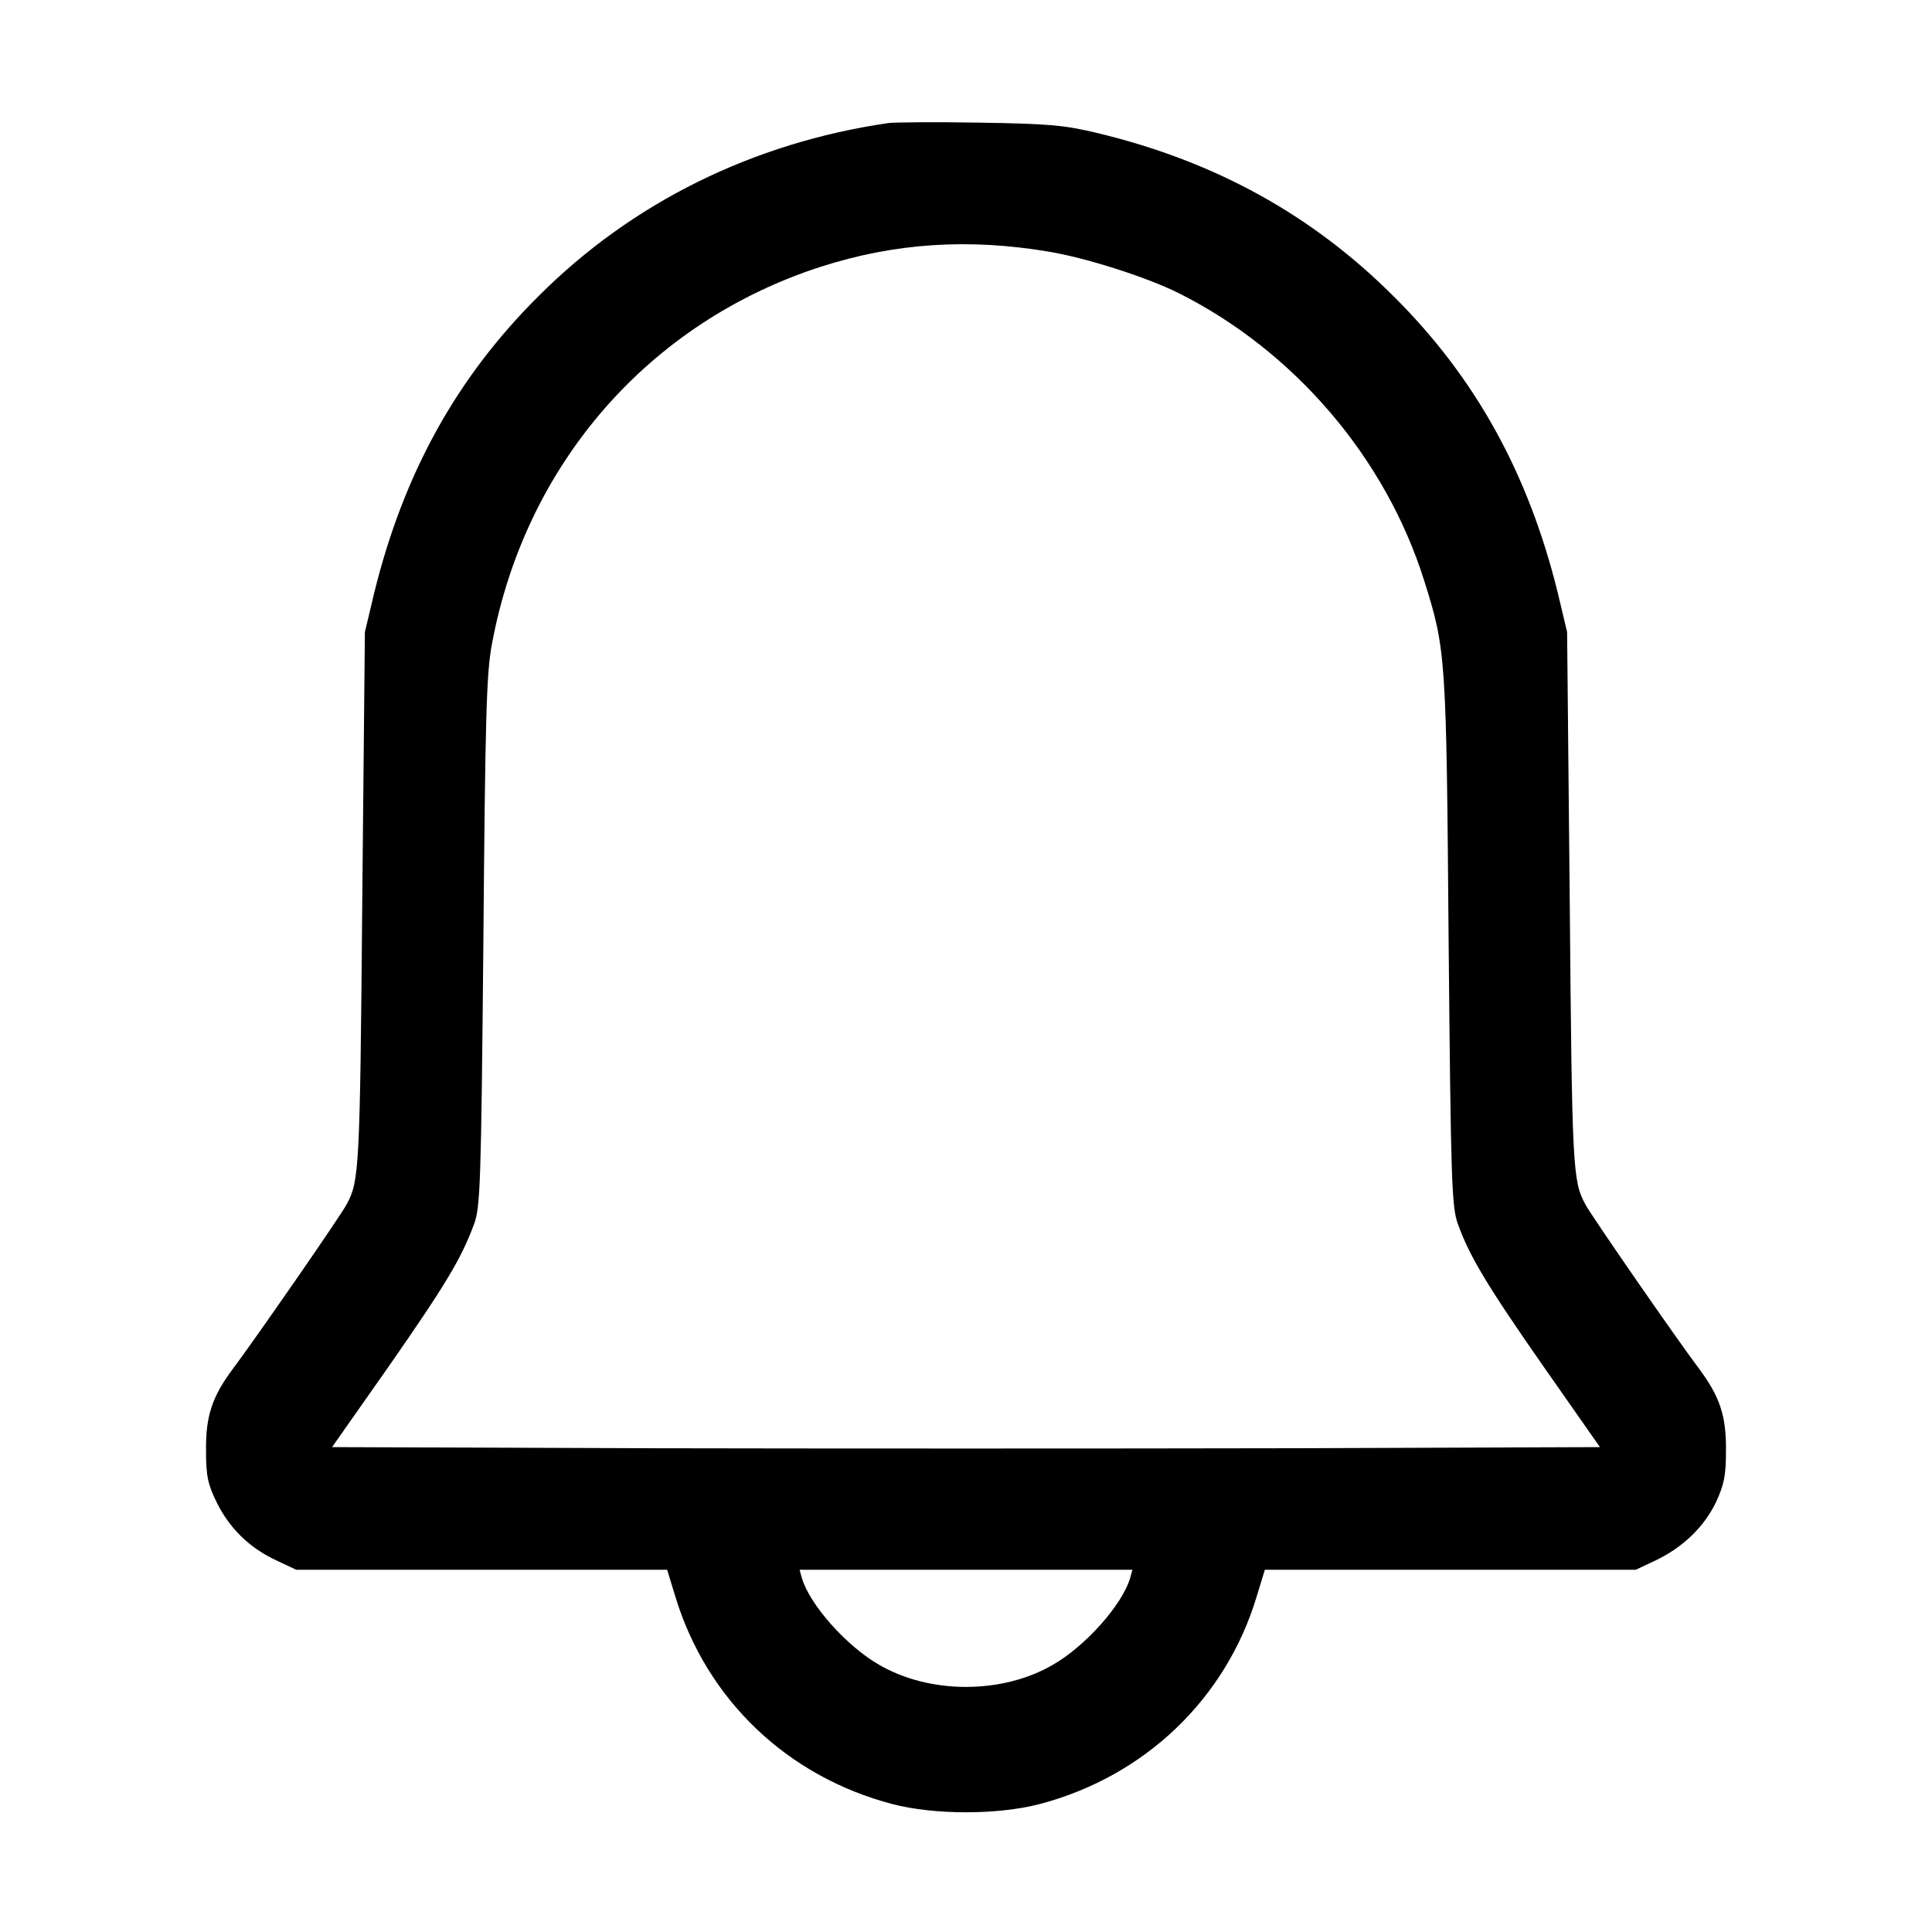 <?xml version="1.0" standalone="no"?>
<!DOCTYPE svg PUBLIC "-//W3C//DTD SVG 20010904//EN"
 "http://www.w3.org/TR/2001/REC-SVG-20010904/DTD/svg10.dtd">
<svg version="1.0" xmlns="http://www.w3.org/2000/svg"
 width="512pt" height="512pt" viewBox="0 0 512 512"
 preserveAspectRatio="xMidYMid meet">

<g transform="translate(0,512) scale(0.1,-0.1)"
fill="#000000" stroke="none">
<path d="M2355 4794 c-359 -52 -681 -211 -929 -460 -216 -215 -356 -468 -434
-784 l-25 -105 -7 -715 c-6 -707 -8 -740 -41 -801 -14 -28 -245 -361 -300
-434 -57 -76 -74 -127 -73 -220 0 -68 5 -89 29 -138 34 -68 87 -120 159 -153
l51 -24 492 0 491 0 22 -72 c83 -272 296 -476 575 -549 111 -29 279 -29 390 0
278 73 493 278 575 549 l22 72 491 0 492 0 51 24 c72 34 129 88 161 154 22 47
27 71 27 137 1 93 -16 144 -73 220 -55 73 -286 406 -300 434 -33 61 -35 94
-41 801 l-7 715 -25 105 c-78 316 -218 569 -434 784 -216 216 -473 358 -784
433 -91 22 -132 25 -315 28 -115 2 -223 1 -240 -1z m425 -341 c101 -17 260
-68 344 -110 307 -154 548 -437 650 -761 58 -184 59 -199 65 -957 6 -641 8
-704 25 -750 30 -83 76 -161 229 -380 l147 -210 -840 -3 c-462 -1 -1218 -1
-1680 0 l-840 3 151 215 c151 217 191 284 225 375 17 46 19 104 25 750 5 596
8 713 23 790 89 476 416 851 871 998 196 63 391 76 605 40z m215 -3515 c-21
-71 -119 -181 -205 -230 -134 -78 -326 -78 -460 0 -86 49 -184 159 -205 230
l-6 22 441 0 441 0 -6 -22z"/>
</g>
</svg>
